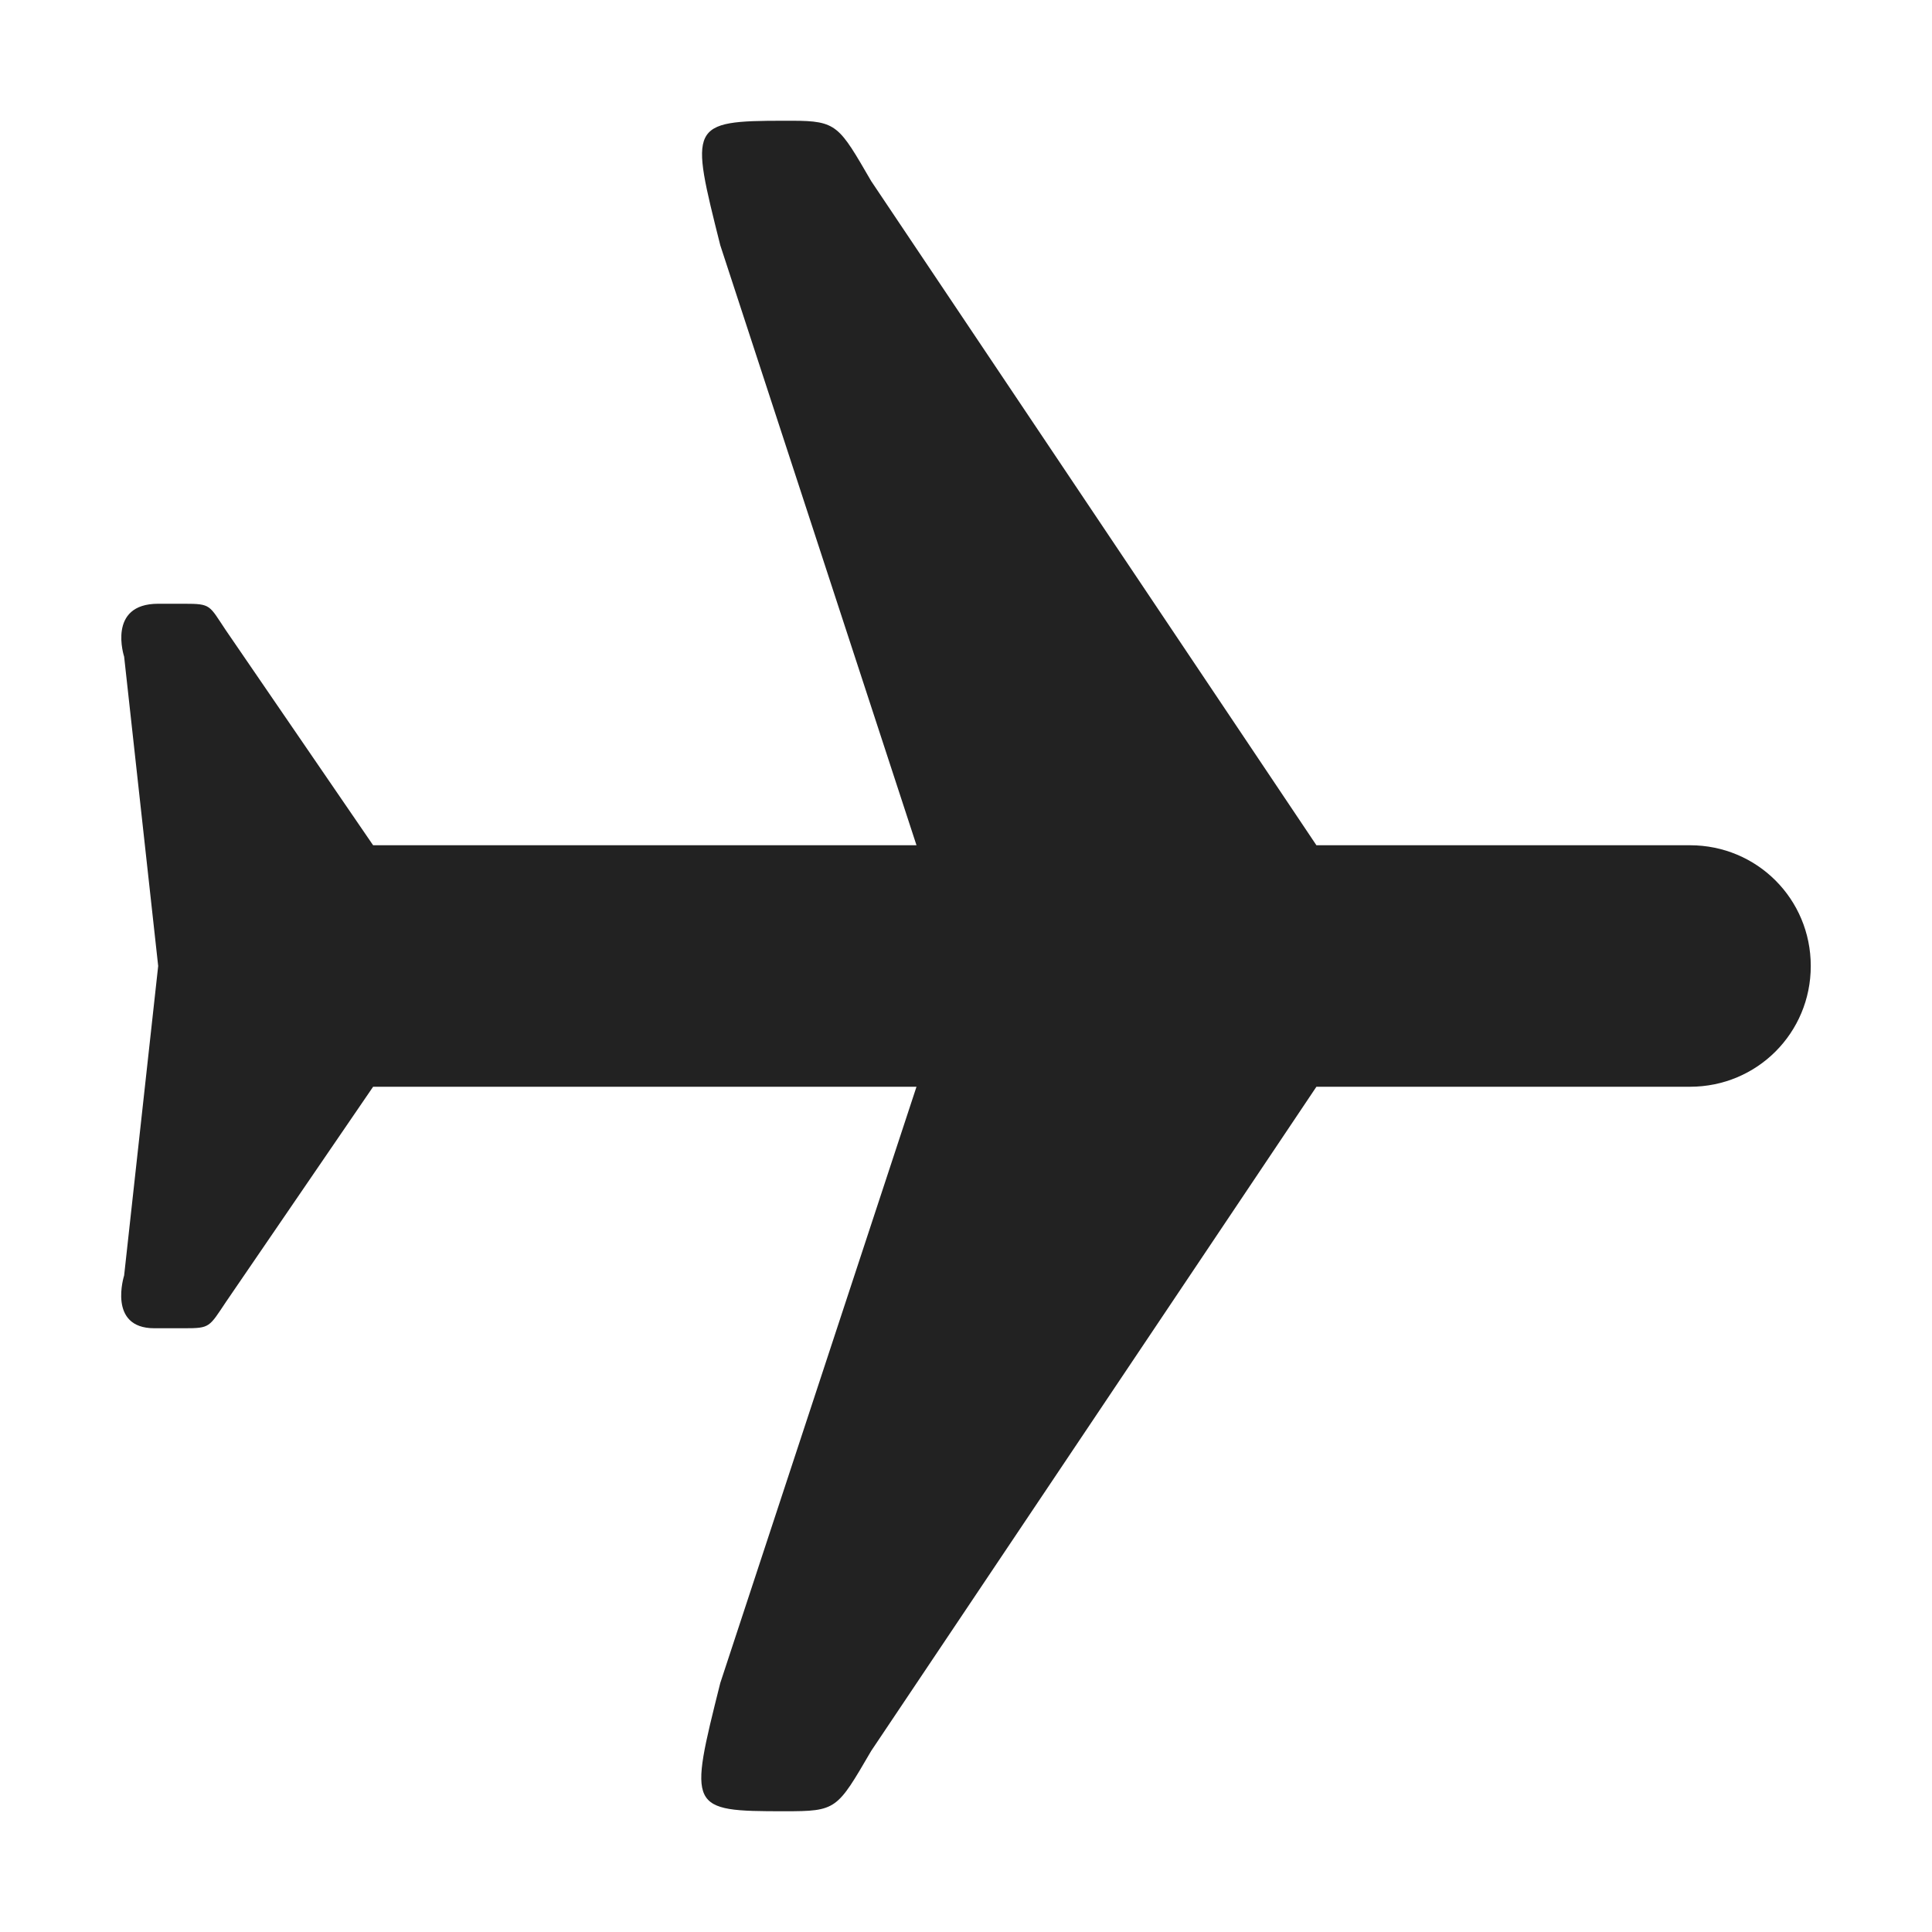 <svg xmlns="http://www.w3.org/2000/svg" width="16" height="16"><path fill="#222" d="M6.496 1c-.793 0-.781.035-.531 1.031L7.59 7h-4.5L1.87 5.219C1.731 5.012 1.75 5 1.527 5H1.31c-.426 0-.282.438-.282.438L1.31 8l-.282 2.563s-.14.437.25.437h.25c.211 0 .203-.008.344-.219L3.09 9h4.5l-1.625 4.938C5.703 14.983 5.699 15 6.496 15c.434 0 .434-.012.719-.5L10.902 9h3.094c.555 0 1-.445 1-1s-.445-1-1-1h-3.094L7.215 1.5c-.266-.457-.281-.5-.656-.5zm0 0"/></svg>